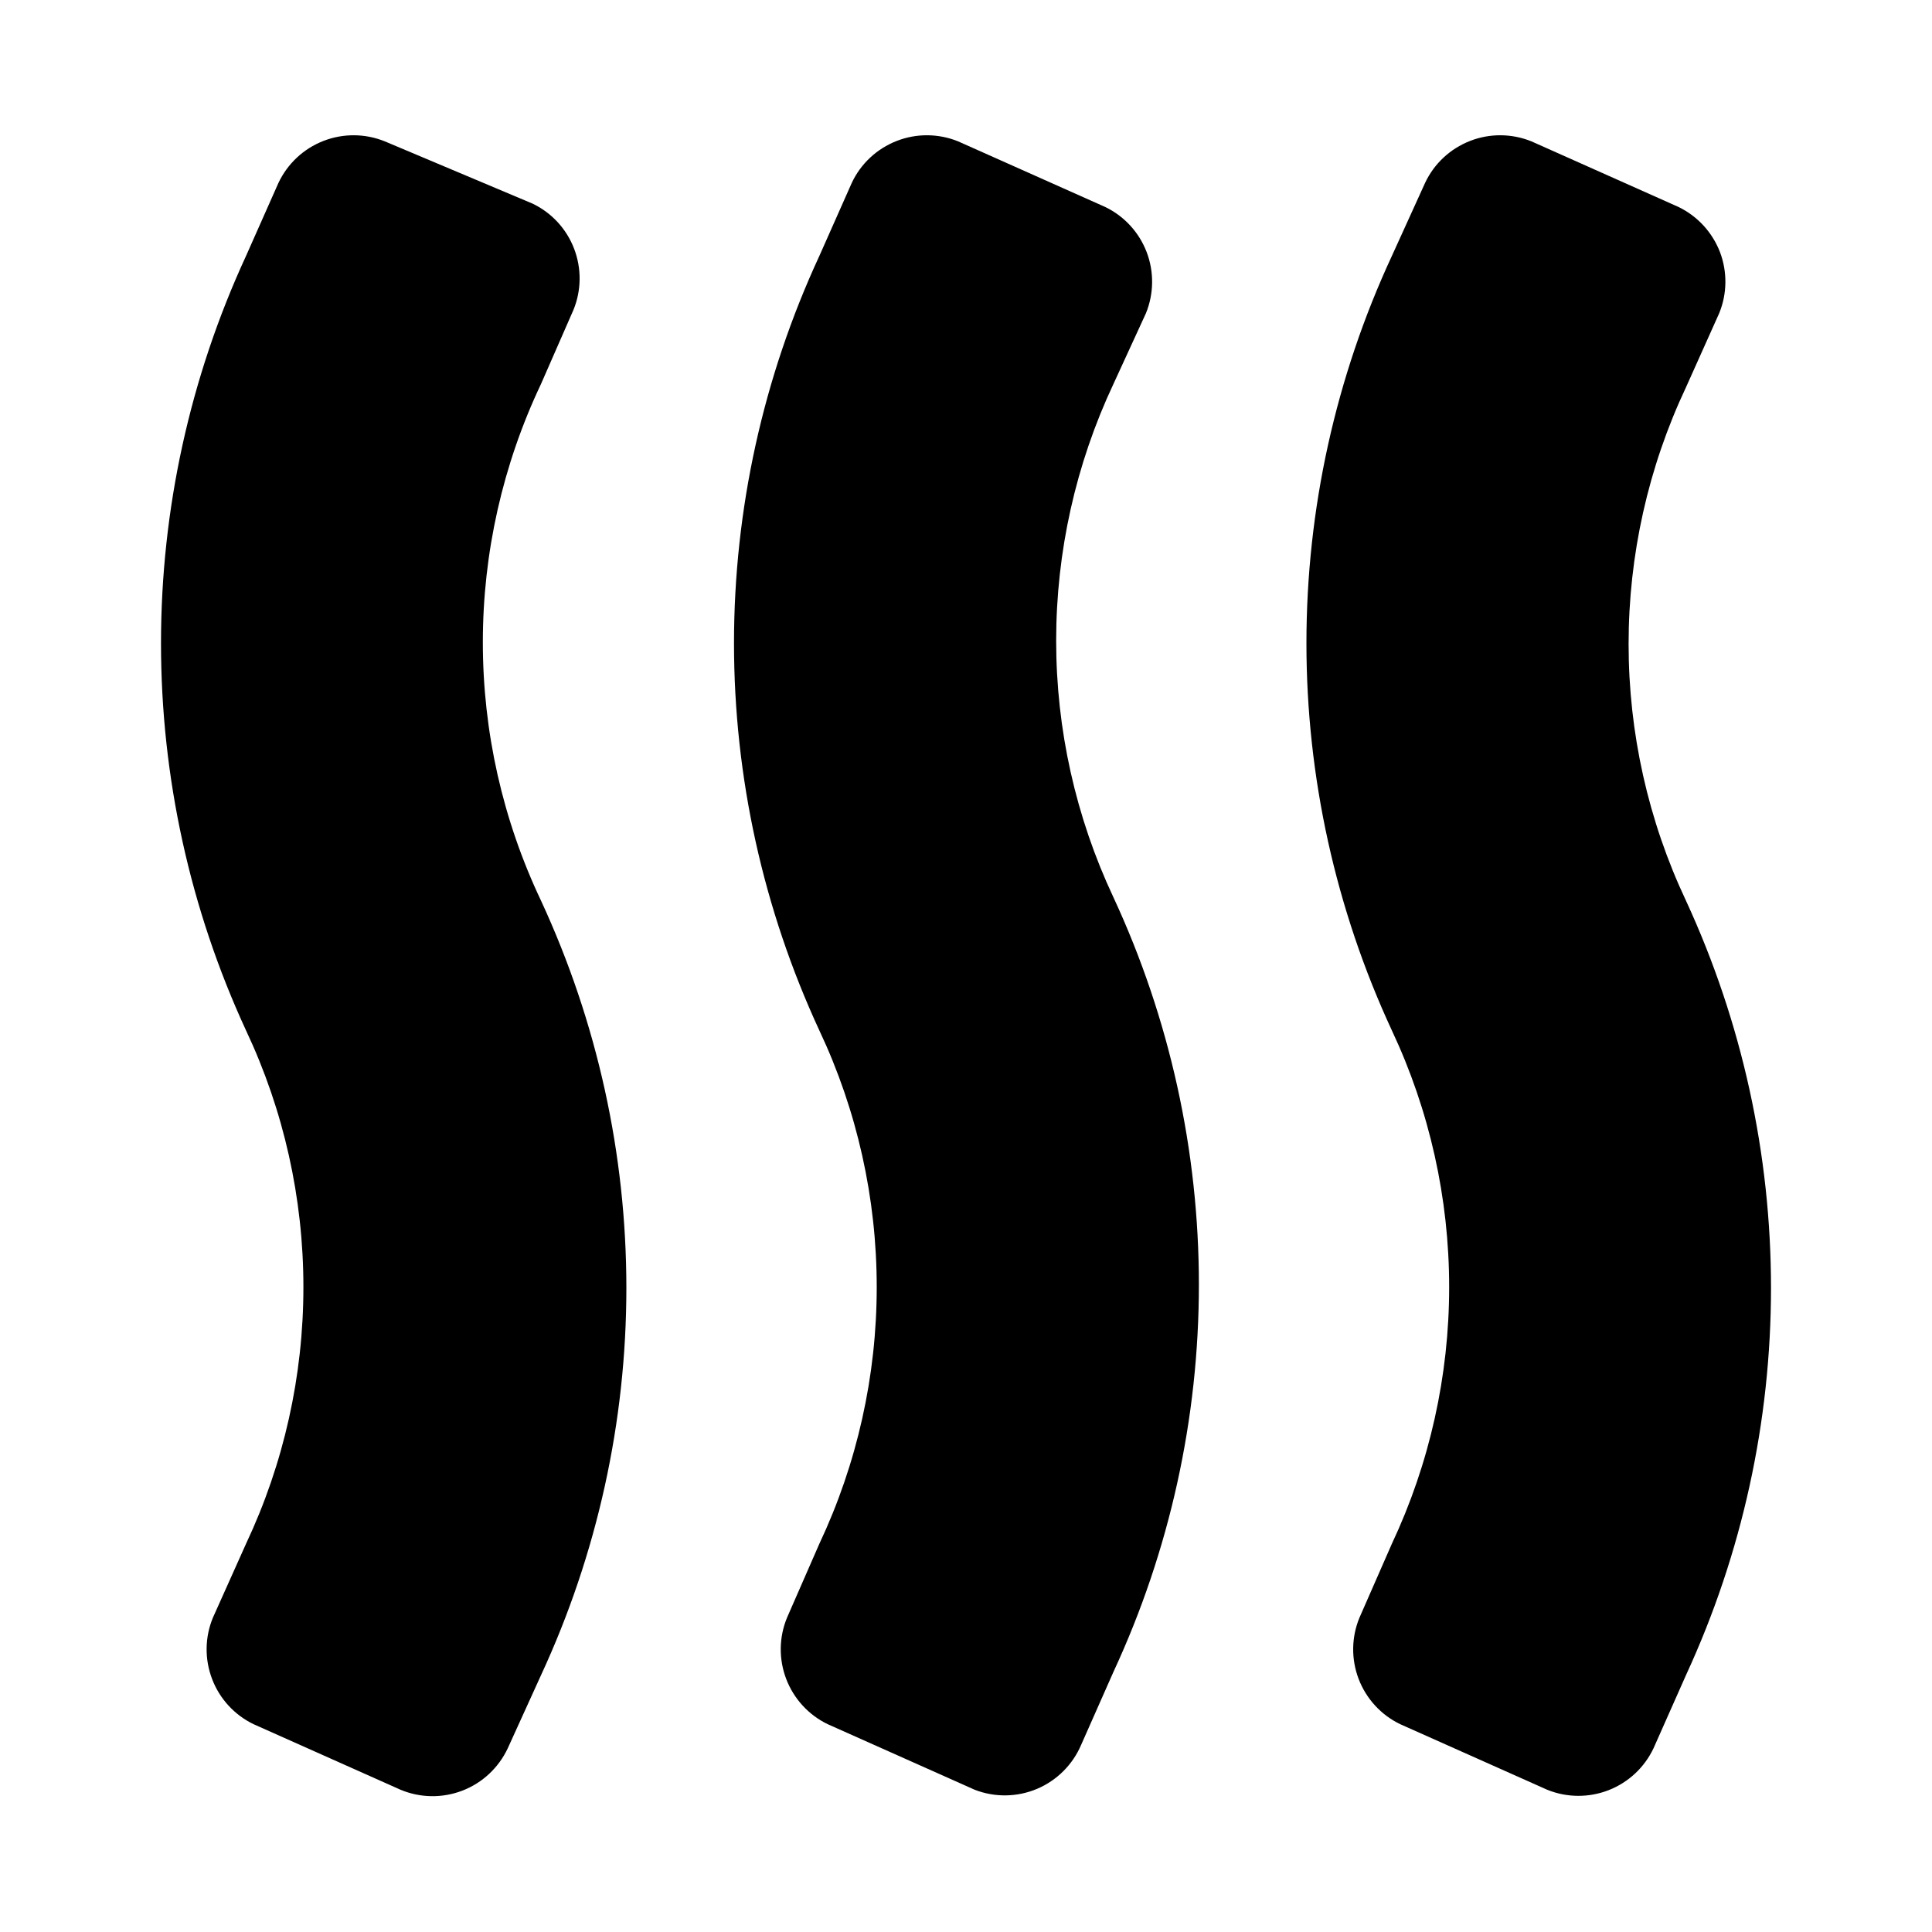 <svg width="24" height="24" viewBox="0 0 24 24" fill="none" xmlns="http://www.w3.org/2000/svg">
<path d="M12.108 22.233L10.281 21.418C10.045 21.304 9.861 21.103 9.767 20.858C9.673 20.612 9.676 20.34 9.776 20.097L10.178 19.178C10.648 18.18 10.891 17.091 10.891 15.989C10.891 14.886 10.648 13.797 10.178 12.8C9.48 11.292 9.118 9.651 9.118 7.99C9.118 6.328 9.48 4.687 10.178 3.18L10.581 2.272C10.693 2.033 10.893 1.847 11.139 1.751C11.384 1.655 11.658 1.657 11.902 1.756L13.729 2.571C13.966 2.685 14.15 2.886 14.244 3.131C14.338 3.377 14.334 3.649 14.235 3.892L13.832 4.769C13.363 5.767 13.12 6.856 13.12 7.959C13.12 9.061 13.363 10.15 13.832 11.148C14.531 12.655 14.893 14.297 14.893 15.958C14.893 17.619 14.531 19.261 13.832 20.768L13.43 21.676C13.325 21.922 13.128 22.118 12.882 22.222C12.635 22.326 12.358 22.33 12.108 22.233ZM20.541 21.717L20.944 20.809C21.64 19.301 22 17.66 22 15.999C22 14.338 21.64 12.697 20.944 11.189C20.474 10.192 20.231 9.103 20.231 8C20.231 6.897 20.474 5.808 20.944 4.811L21.356 3.892C21.456 3.649 21.459 3.377 21.366 3.131C21.271 2.886 21.087 2.685 20.851 2.571L19.024 1.756C18.779 1.657 18.506 1.655 18.261 1.751C18.015 1.847 17.815 2.033 17.703 2.272L17.29 3.18C16.591 4.687 16.229 6.328 16.229 7.99C16.229 9.651 16.591 11.292 17.29 12.8C17.759 13.797 18.002 14.886 18.002 15.989C18.002 17.091 17.759 18.18 17.29 19.178L16.887 20.097C16.787 20.34 16.784 20.612 16.878 20.858C16.972 21.103 17.156 21.304 17.393 21.418L19.22 22.233C19.464 22.332 19.737 22.334 19.983 22.238C20.229 22.142 20.428 21.956 20.541 21.717ZM6.308 21.717L6.721 20.809C7.419 19.302 7.781 17.66 7.781 15.999C7.781 14.338 7.419 12.697 6.721 11.189C6.245 10.186 5.998 9.09 5.998 7.979C5.998 6.869 6.245 5.773 6.721 4.769L7.123 3.851C7.223 3.608 7.226 3.336 7.132 3.09C7.038 2.844 6.854 2.644 6.617 2.53L4.78 1.756C4.536 1.657 4.263 1.655 4.017 1.751C3.771 1.847 3.572 2.033 3.459 2.272L3.056 3.18C2.36 4.688 2 6.329 2 7.99C2 9.651 2.36 11.292 3.056 12.8C3.526 13.797 3.769 14.886 3.769 15.989C3.769 17.091 3.526 18.18 3.056 19.178L2.644 20.097C2.544 20.34 2.541 20.612 2.635 20.858C2.728 21.103 2.913 21.304 3.149 21.418L4.976 22.233C5.222 22.336 5.498 22.339 5.746 22.243C5.994 22.147 6.195 21.958 6.308 21.717Z" fill="black"/>
</svg>
